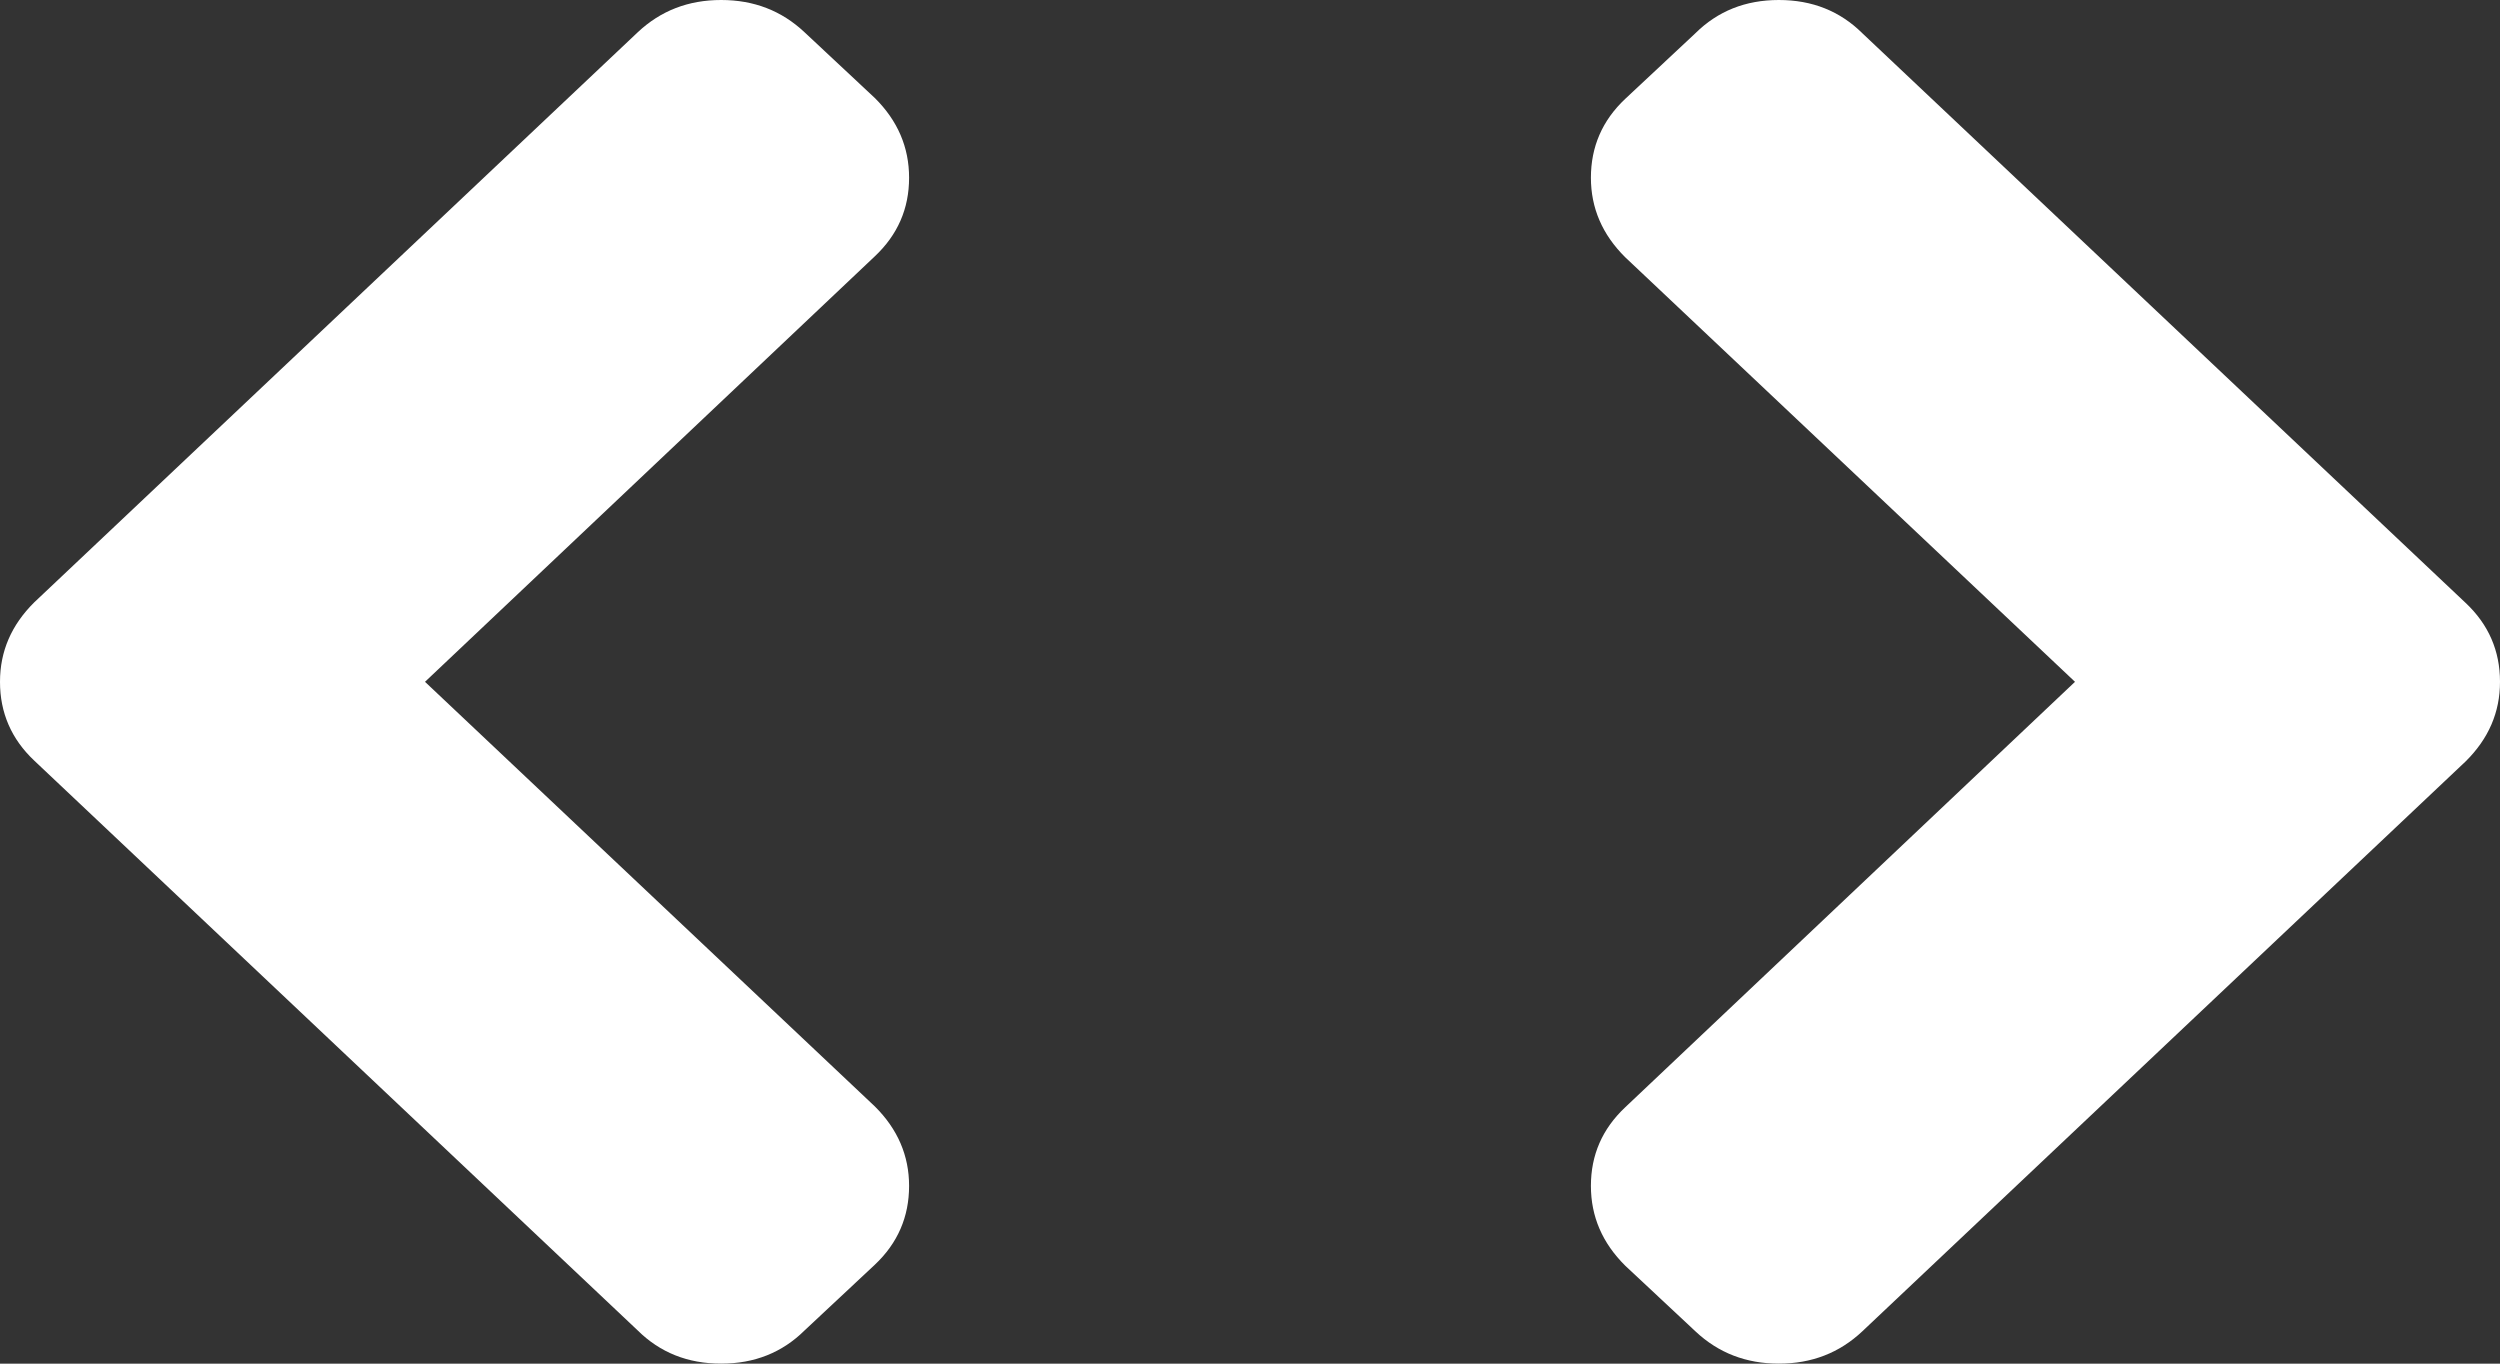 <svg width="11" height="6" viewBox="0 0 11 6" fill="none" xmlns="http://www.w3.org/2000/svg">
<rect x="0" y="0" width="11" height="6" fill="#333333" stroke="none"/>
<path d="M10.849 2.653L8.194 0.146C8.096 0.049 7.974 0 7.827 0C7.68 0 7.558 0.049 7.46 0.146L7.151 0.435C7.05 0.53 7 0.646 7 0.782C7 0.915 7.05 1.032 7.151 1.132L9.13 3L7.151 4.872C7.05 4.967 7 5.082 7 5.218C7 5.352 7.05 5.469 7.151 5.569L7.46 5.858C7.561 5.953 7.683 6 7.827 6C7.971 6 8.093 5.953 8.194 5.858L10.849 3.35C10.95 3.25 11 3.134 11 3C11 2.864 10.95 2.748 10.849 2.653Z" fill="white"/>
<path d="M0.151 3.347L2.806 5.854C2.904 5.951 3.026 6 3.173 6C3.32 6 3.442 5.951 3.54 5.854L3.849 5.565C3.95 5.47 4 5.354 4 5.218C4 5.085 3.95 4.968 3.849 4.868L1.87 3L3.849 1.128C3.95 1.033 4 0.918 4 0.782C4 0.648 3.95 0.531 3.849 0.431L3.54 0.142C3.439 0.047 3.317 -5.97124e-08 3.173 -7.22907e-08C3.029 -8.4874e-08 2.907 0.047 2.806 0.142L0.151 2.65C0.05 2.75 2.73939e-07 2.866 2.62268e-07 3C-1.40163e-05 3.136 0.05 3.252 0.151 3.347Z" fill="white"/>
</svg>
